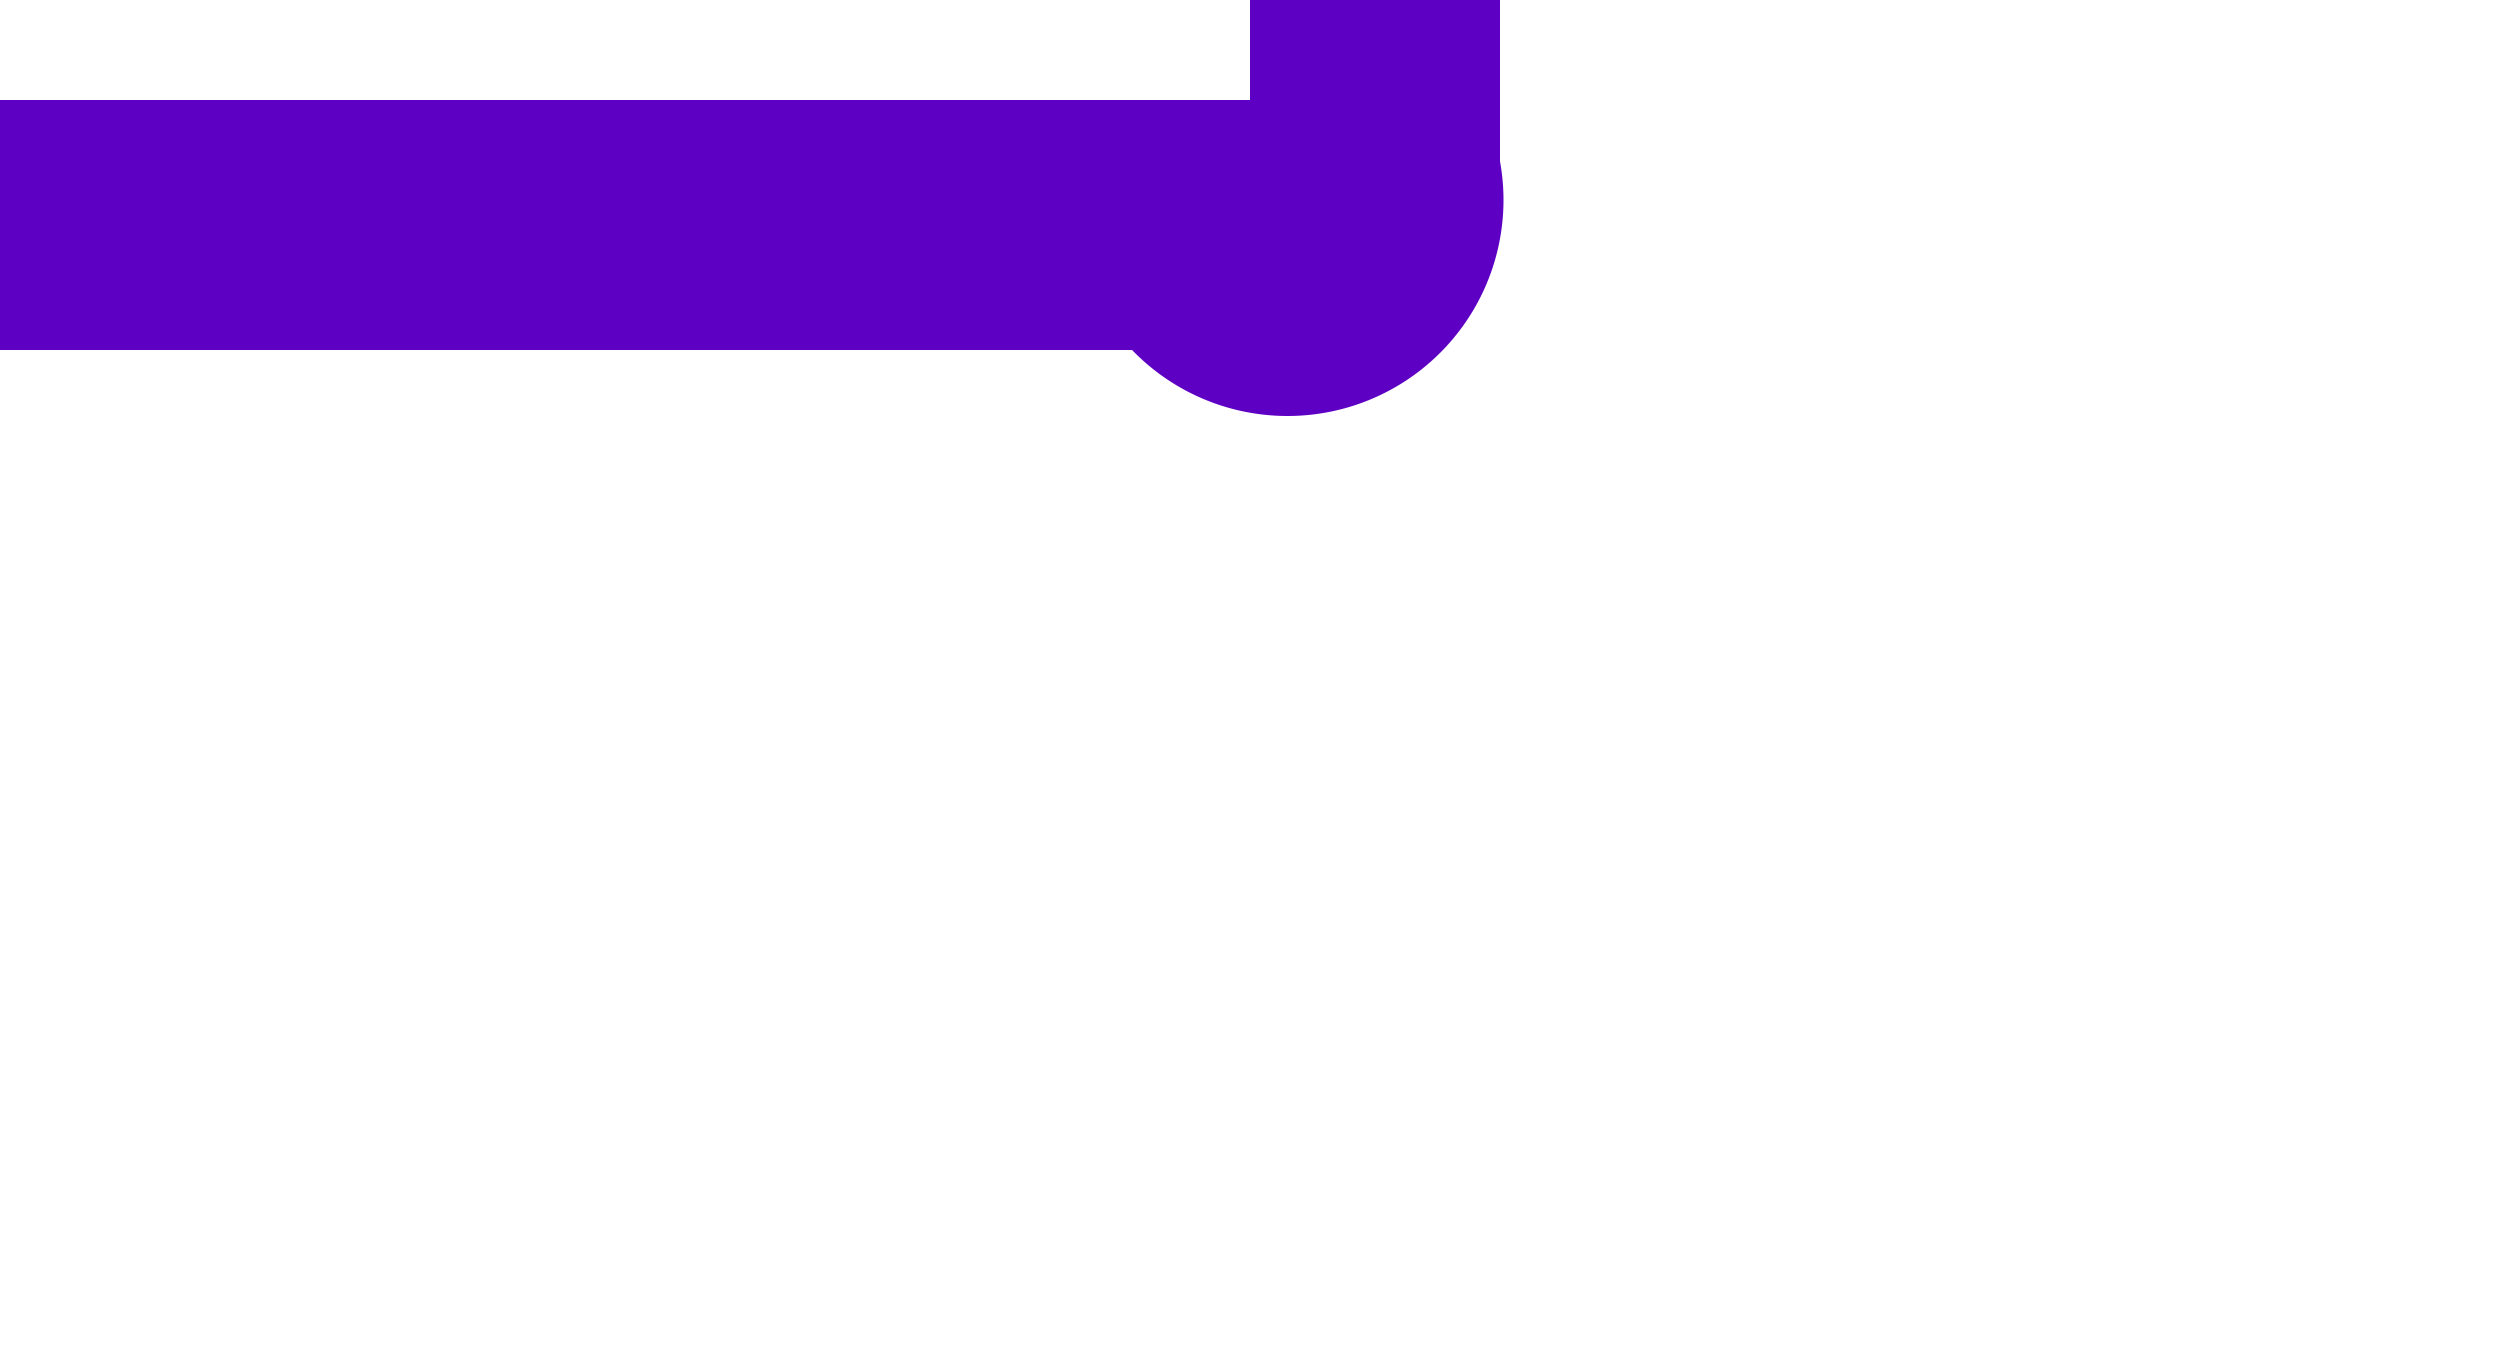 ﻿<?xml version="1.0" encoding="utf-8"?>
<svg version="1.1" xmlns:xlink="http://www.w3.org/1999/xlink" width="10px" height="5.4px" preserveAspectRatio="xMinYMid meet" viewBox="1490 75  10 3.4" xmlns="http://www.w3.org/2000/svg">
  <path d="M 1401 240.5  L 1446.6 240.5  A 5 5 0 0 0 1452.1 235.5 L 1452.1 79.4  A 5 5 0 0 1 1457.1 74.9 L 1494.8 74.9  A 0.2 0.2 0 0 0 1495.5 74.7 L 1495.5 74  " stroke-width="1" stroke="#5e00c3" fill="none" />
  <path d="M 1403 237.5  A 3 3 0 0 0 1400 240.5 A 3 3 0 0 0 1403 243.5 A 3 3 0 0 0 1406 240.5 A 3 3 0 0 0 1403 237.5 Z " fill-rule="nonzero" fill="#5e00c3" stroke="none" />
</svg>